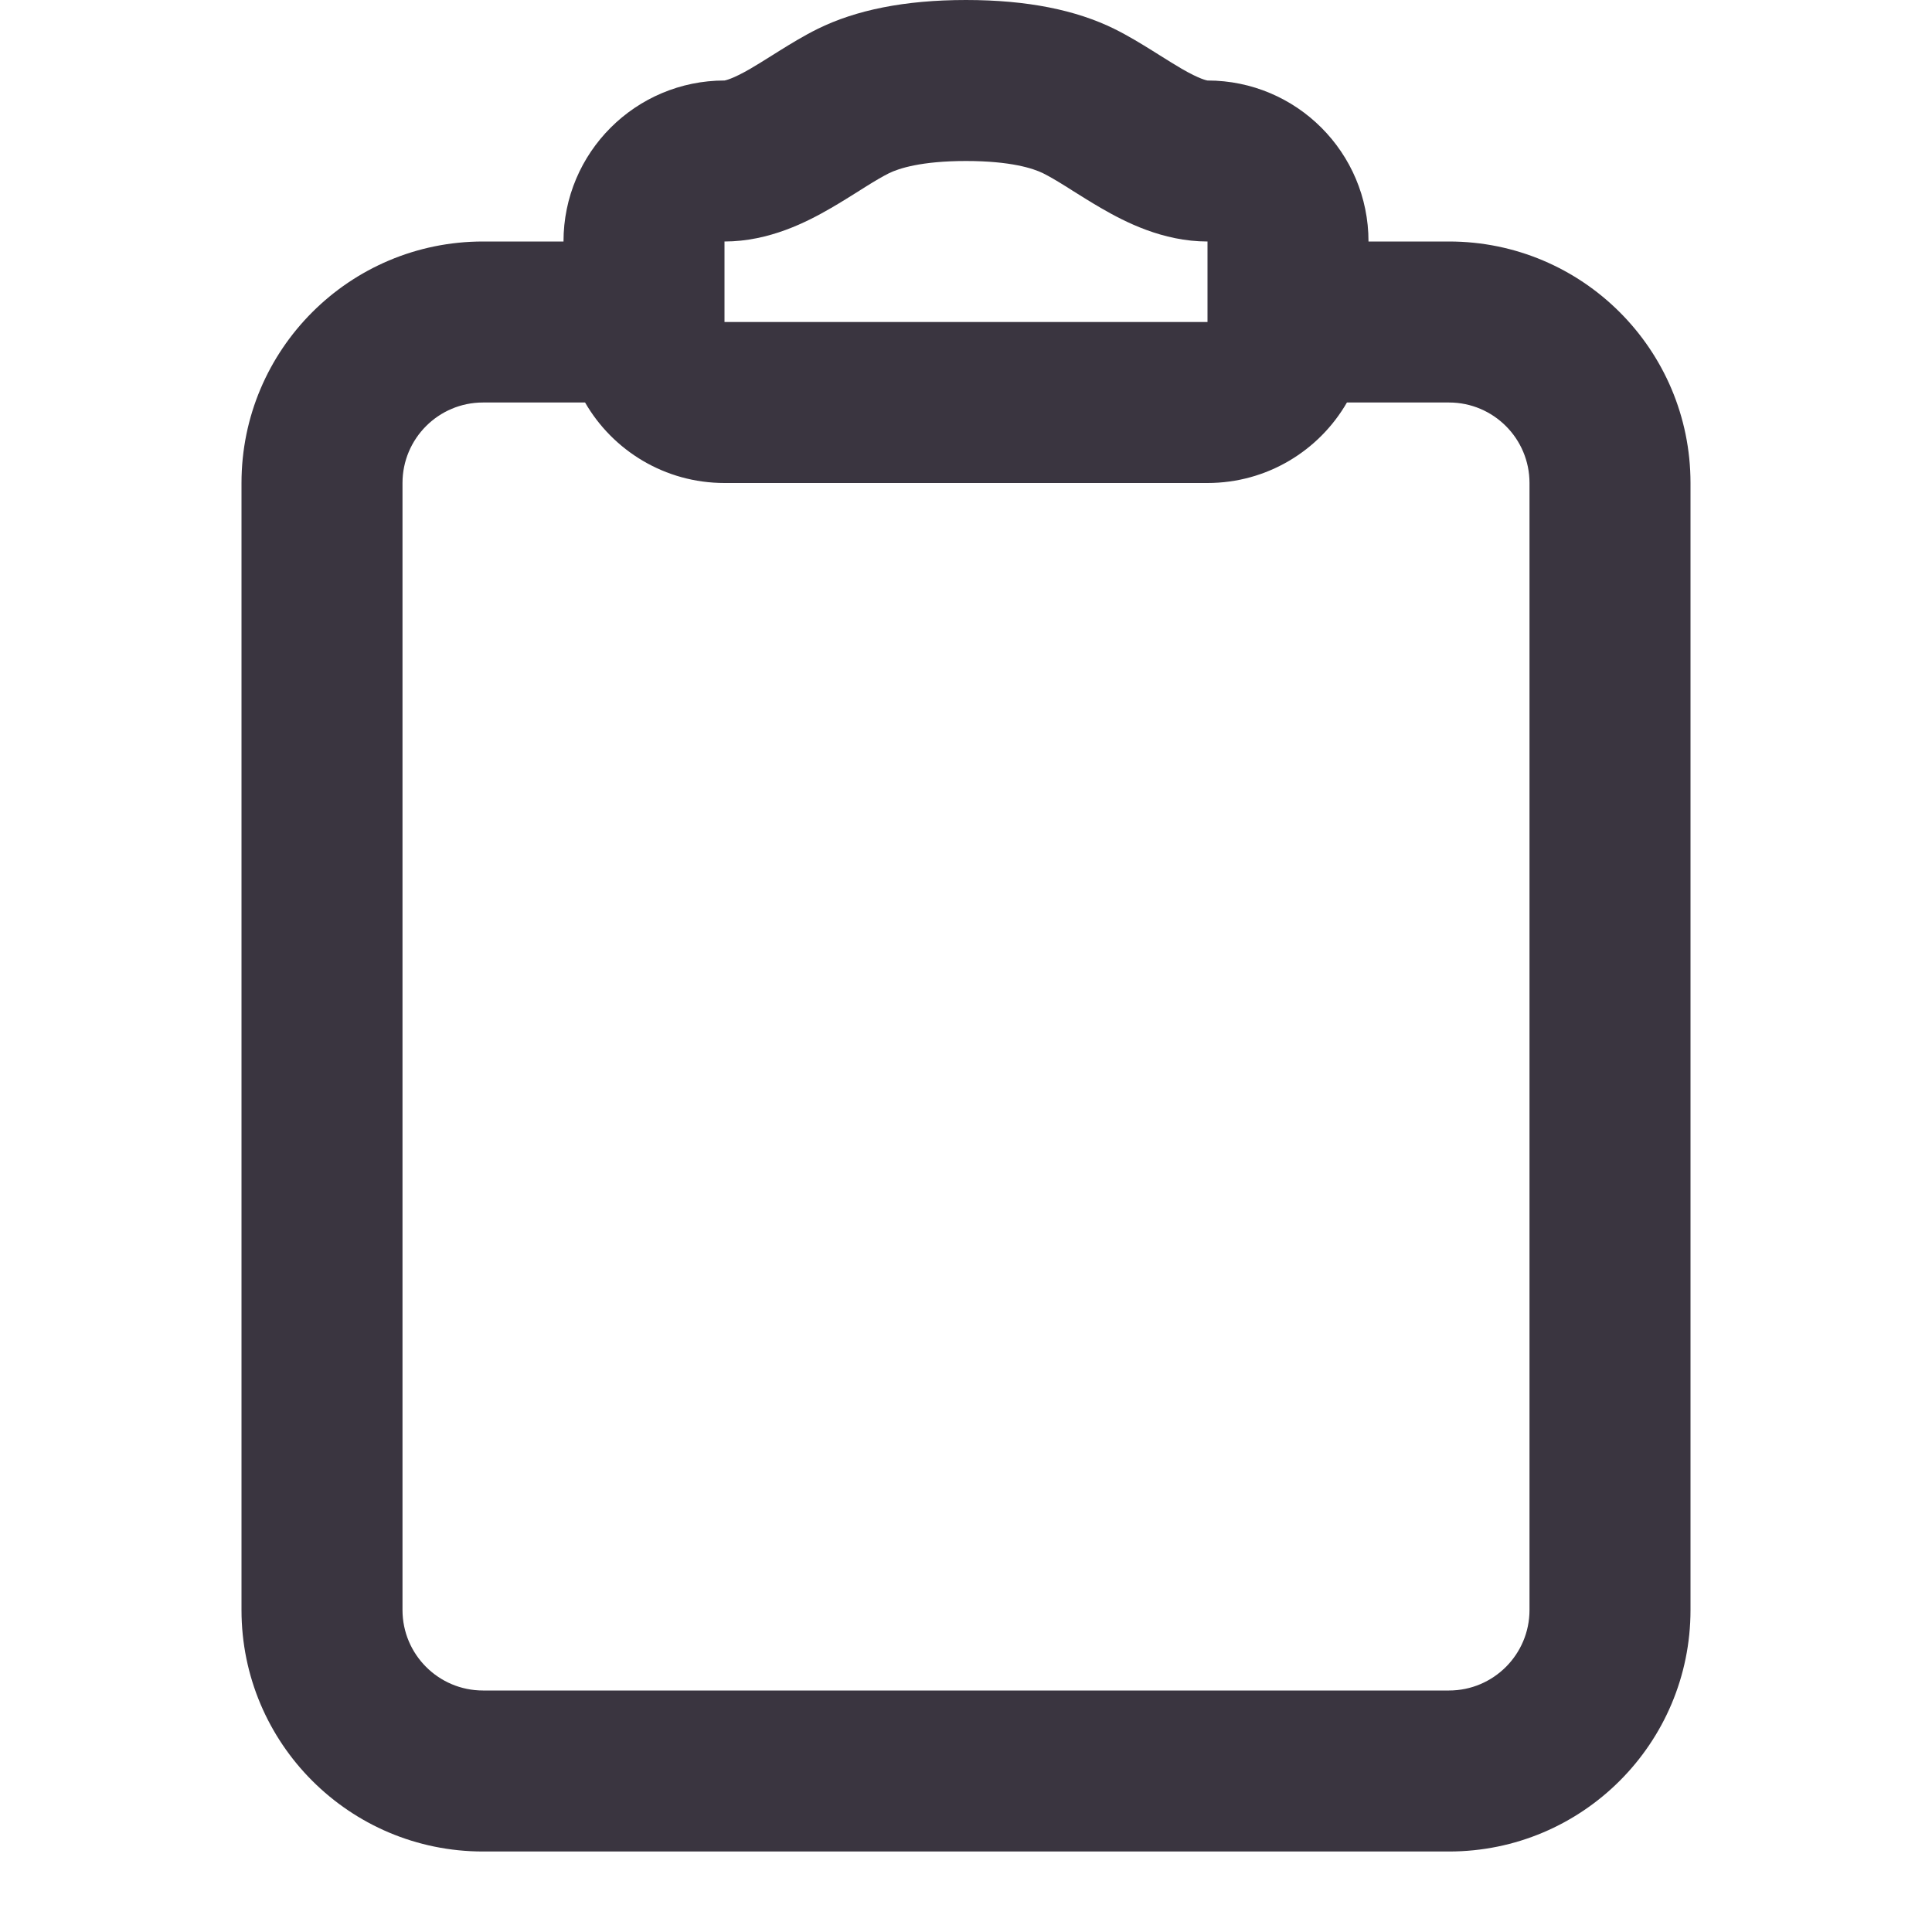 <!DOCTYPE svg PUBLIC "-//W3C//DTD SVG 1.1//EN" "http://www.w3.org/Graphics/SVG/1.1/DTD/svg11.dtd">
<!-- Uploaded to: SVG Repo, www.svgrepo.com, Transformed by: SVG Repo Mixer Tools -->
<svg width="800px" height="800px" viewBox="0 0 24 24" fill="none" xmlns="http://www.w3.org/2000/svg">
<g id="SVGRepo_bgCarrier" stroke-width="0"/>
<g id="SVGRepo_tracerCarrier" stroke-linecap="round" stroke-linejoin="round"/>
<g id="SVGRepo_iconCarrier"> <path fill-rule="evenodd" clip-rule="evenodd" d="M12 0C11.235 0 10.629 0.126 10.157 0.359C9.985 0.444 9.821 0.545 9.689 0.627L9.59 0.689C9.491 0.751 9.408 0.803 9.321 0.854C9.095 0.985 9.009 0.998 9.001 1C9 1 9 1 9.001 1C7.896 1 7 1.895 7 3H6C4.343 3 3 4.343 3 6V20C3 21.657 4.343 23 6 23H18C19.657 23 21 21.657 21 20V6C21 4.343 19.657 3 18 3H17C17 1.895 16.105 1 15 1C15 1 15.001 1 15 1C14.992 0.999 14.905 0.985 14.679 0.854C14.592 0.803 14.509 0.751 14.41 0.689L14.311 0.627C14.179 0.545 14.015 0.444 13.843 0.359C13.371 0.126 12.765 0 12 0ZM16.732 5C16.387 5.598 15.74 6 15 6H9C8.26 6 7.613 5.598 7.268 5H6C5.448 5 5 5.448 5 6V20C5 20.552 5.448 21 6 21H18C18.552 21 19 20.552 19 20V6C19 5.448 18.552 5 18 5H16.732ZM11.043 2.152C11.163 2.093 11.443 2 12 2C12.557 2 12.837 2.093 12.957 2.152C13.033 2.19 13.124 2.243 13.252 2.323L13.326 2.37C13.43 2.435 13.555 2.514 13.678 2.585C13.971 2.755 14.443 3 15 3V4H9V3C9.557 3 10.029 2.755 10.322 2.585C10.445 2.514 10.57 2.435 10.674 2.37L10.748 2.323C10.876 2.243 10.967 2.19 11.043 2.152Z" fill="#3a3540"/> </g>
</svg>